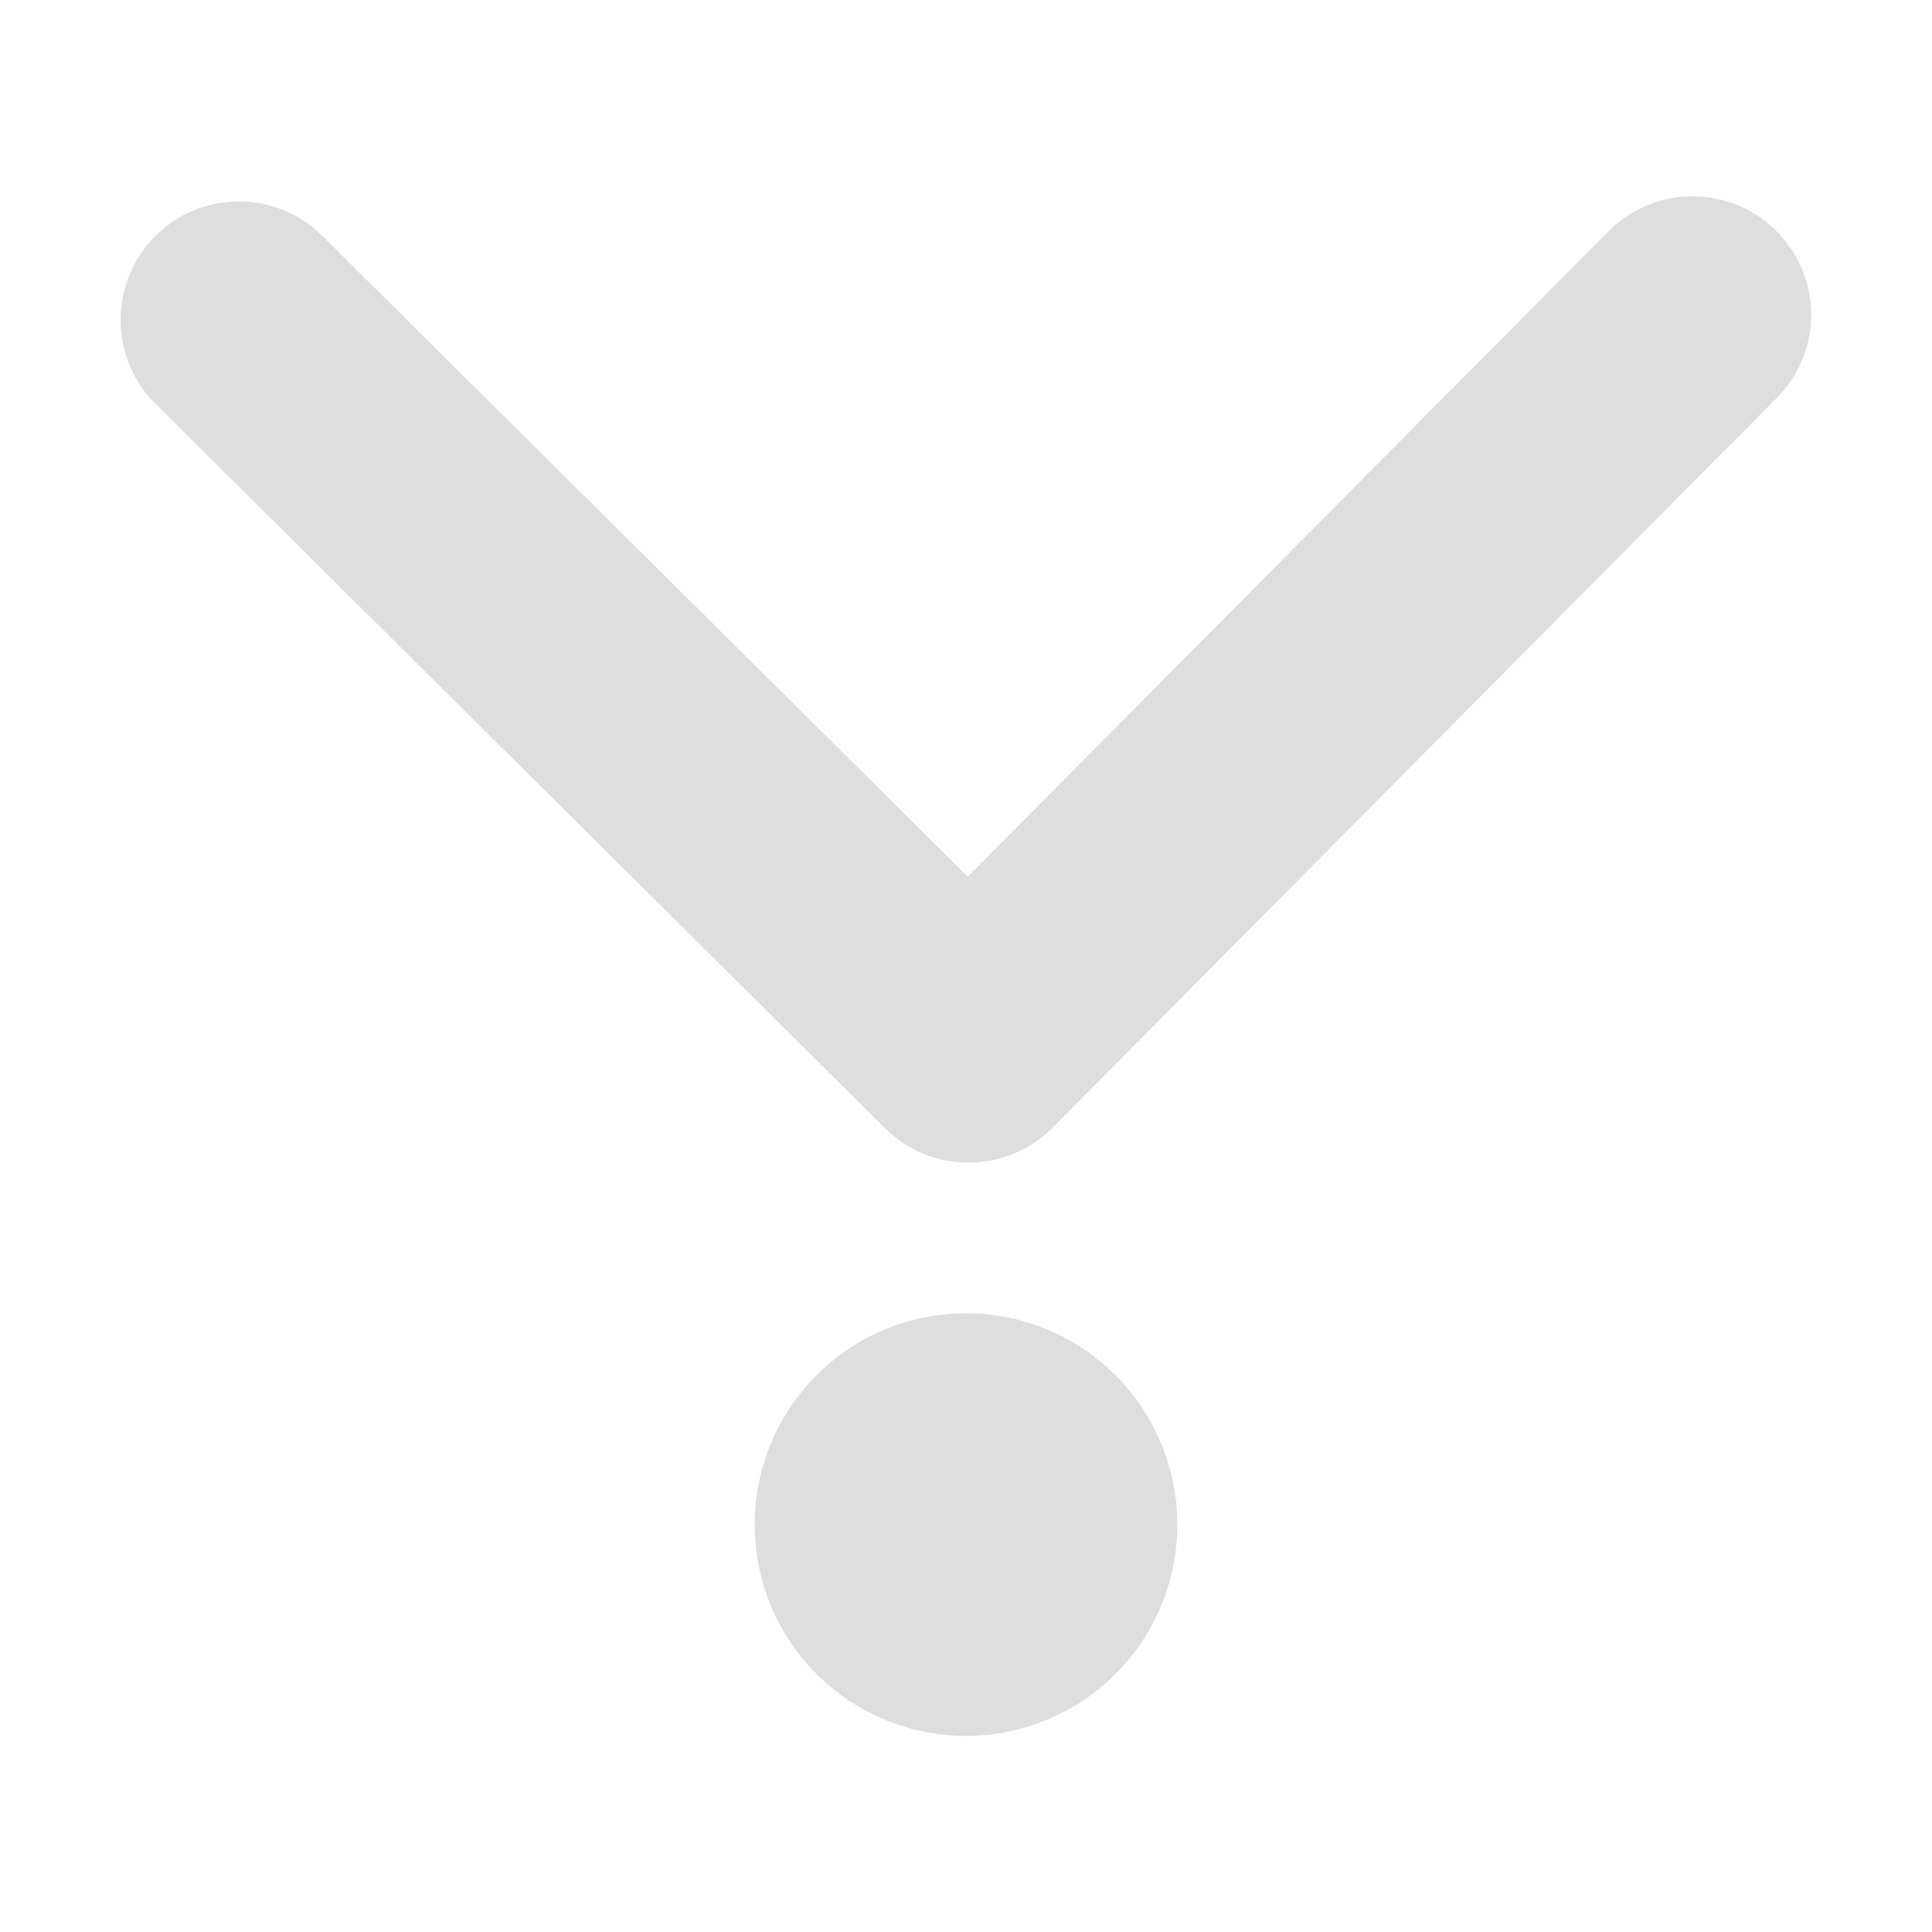 <svg width="16" height="16" version="1.1" xmlns="http://www.w3.org/2000/svg">
 <defs>
  <style id="current-color-scheme" type="text/css">.ColorScheme-Text { color:#dedede; } .ColorScheme-Highlight { color:#5294e2; }</style>
 </defs>
 <path class="ColorScheme-Text" d="m14.015 1.625c-0.251 9.066e-4 -0.502 0.097-0.693 0.289l-5.307 5.346-5.346-5.307c-0.384-0.381-1.004-0.38-1.385 0.005-0.382 0.384-0.38 1.006 0.005 1.388l6.04 5.997c0.192 0.191 0.444 0.286 0.695 0.285 0.251-9.06e-4 0.502-0.097 0.693-0.289l5.997-6.043c0.382-0.384 0.38-1.004-0.005-1.385-0.192-0.191-0.444-0.286-0.695-0.285zm-6.015 9.251a1.75 1.75 0 0 0-1.75 1.75 1.75 1.75 0 0 0 1.75 1.75 1.75 1.75 0 0 0 1.75-1.75 1.75 1.75 0 0 0-1.75-1.75z" fill="currentColor"/>
</svg>
